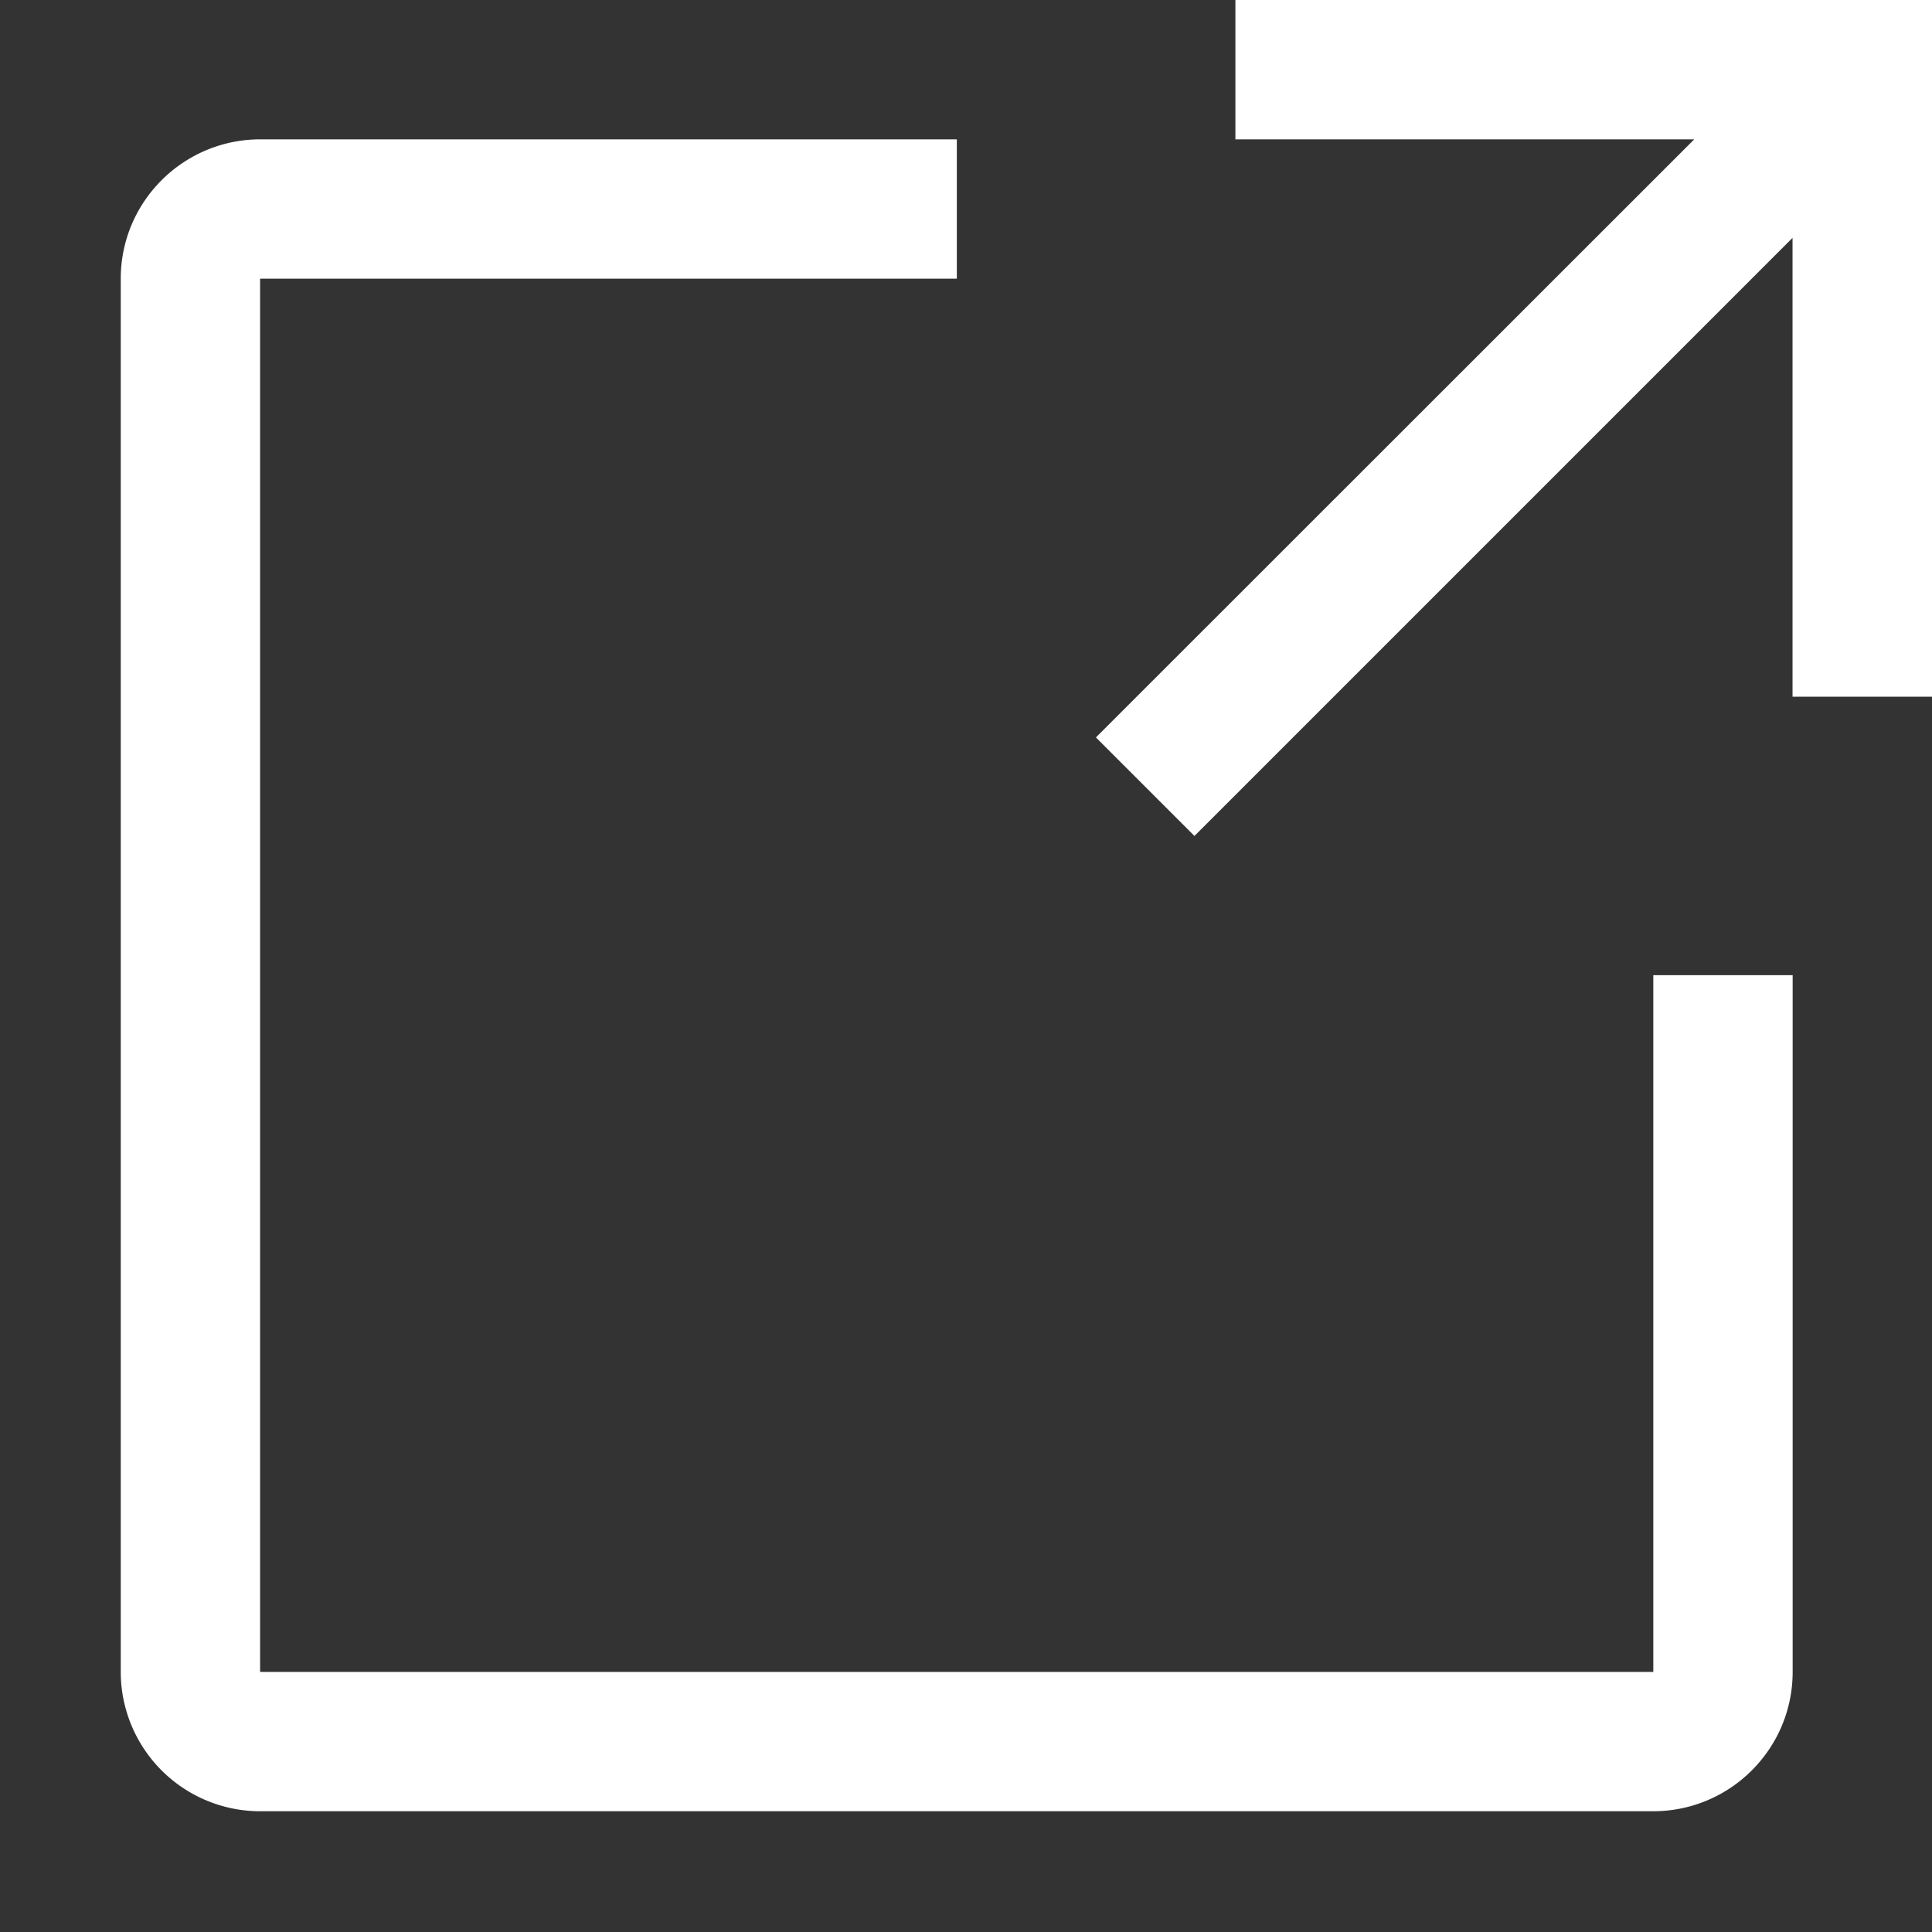 <svg width="16" height="16" viewBox="0 0 16 16" xmlns="http://www.w3.org/2000/svg">
  <rect x="0" y="0" width="16" height="16" fill="#333333" stroke="none"/>
  <path d="M13.692 15H2.154A1.155 1.155 0 0 1 1 13.846V2.308c0-.637.517-1.153 1.154-1.154h5.77v1.154h-5.77v11.538h11.538v-5.77h1.154v5.77c0 .637-.517 1.153-1.154 1.154zM10.231 0v1.154h3.8L9.076 6.107l.816.816 4.953-4.953v3.8H16V0h-5.77z" fill="#FFFFFF" fill-rule="evenodd"/>
</svg>
